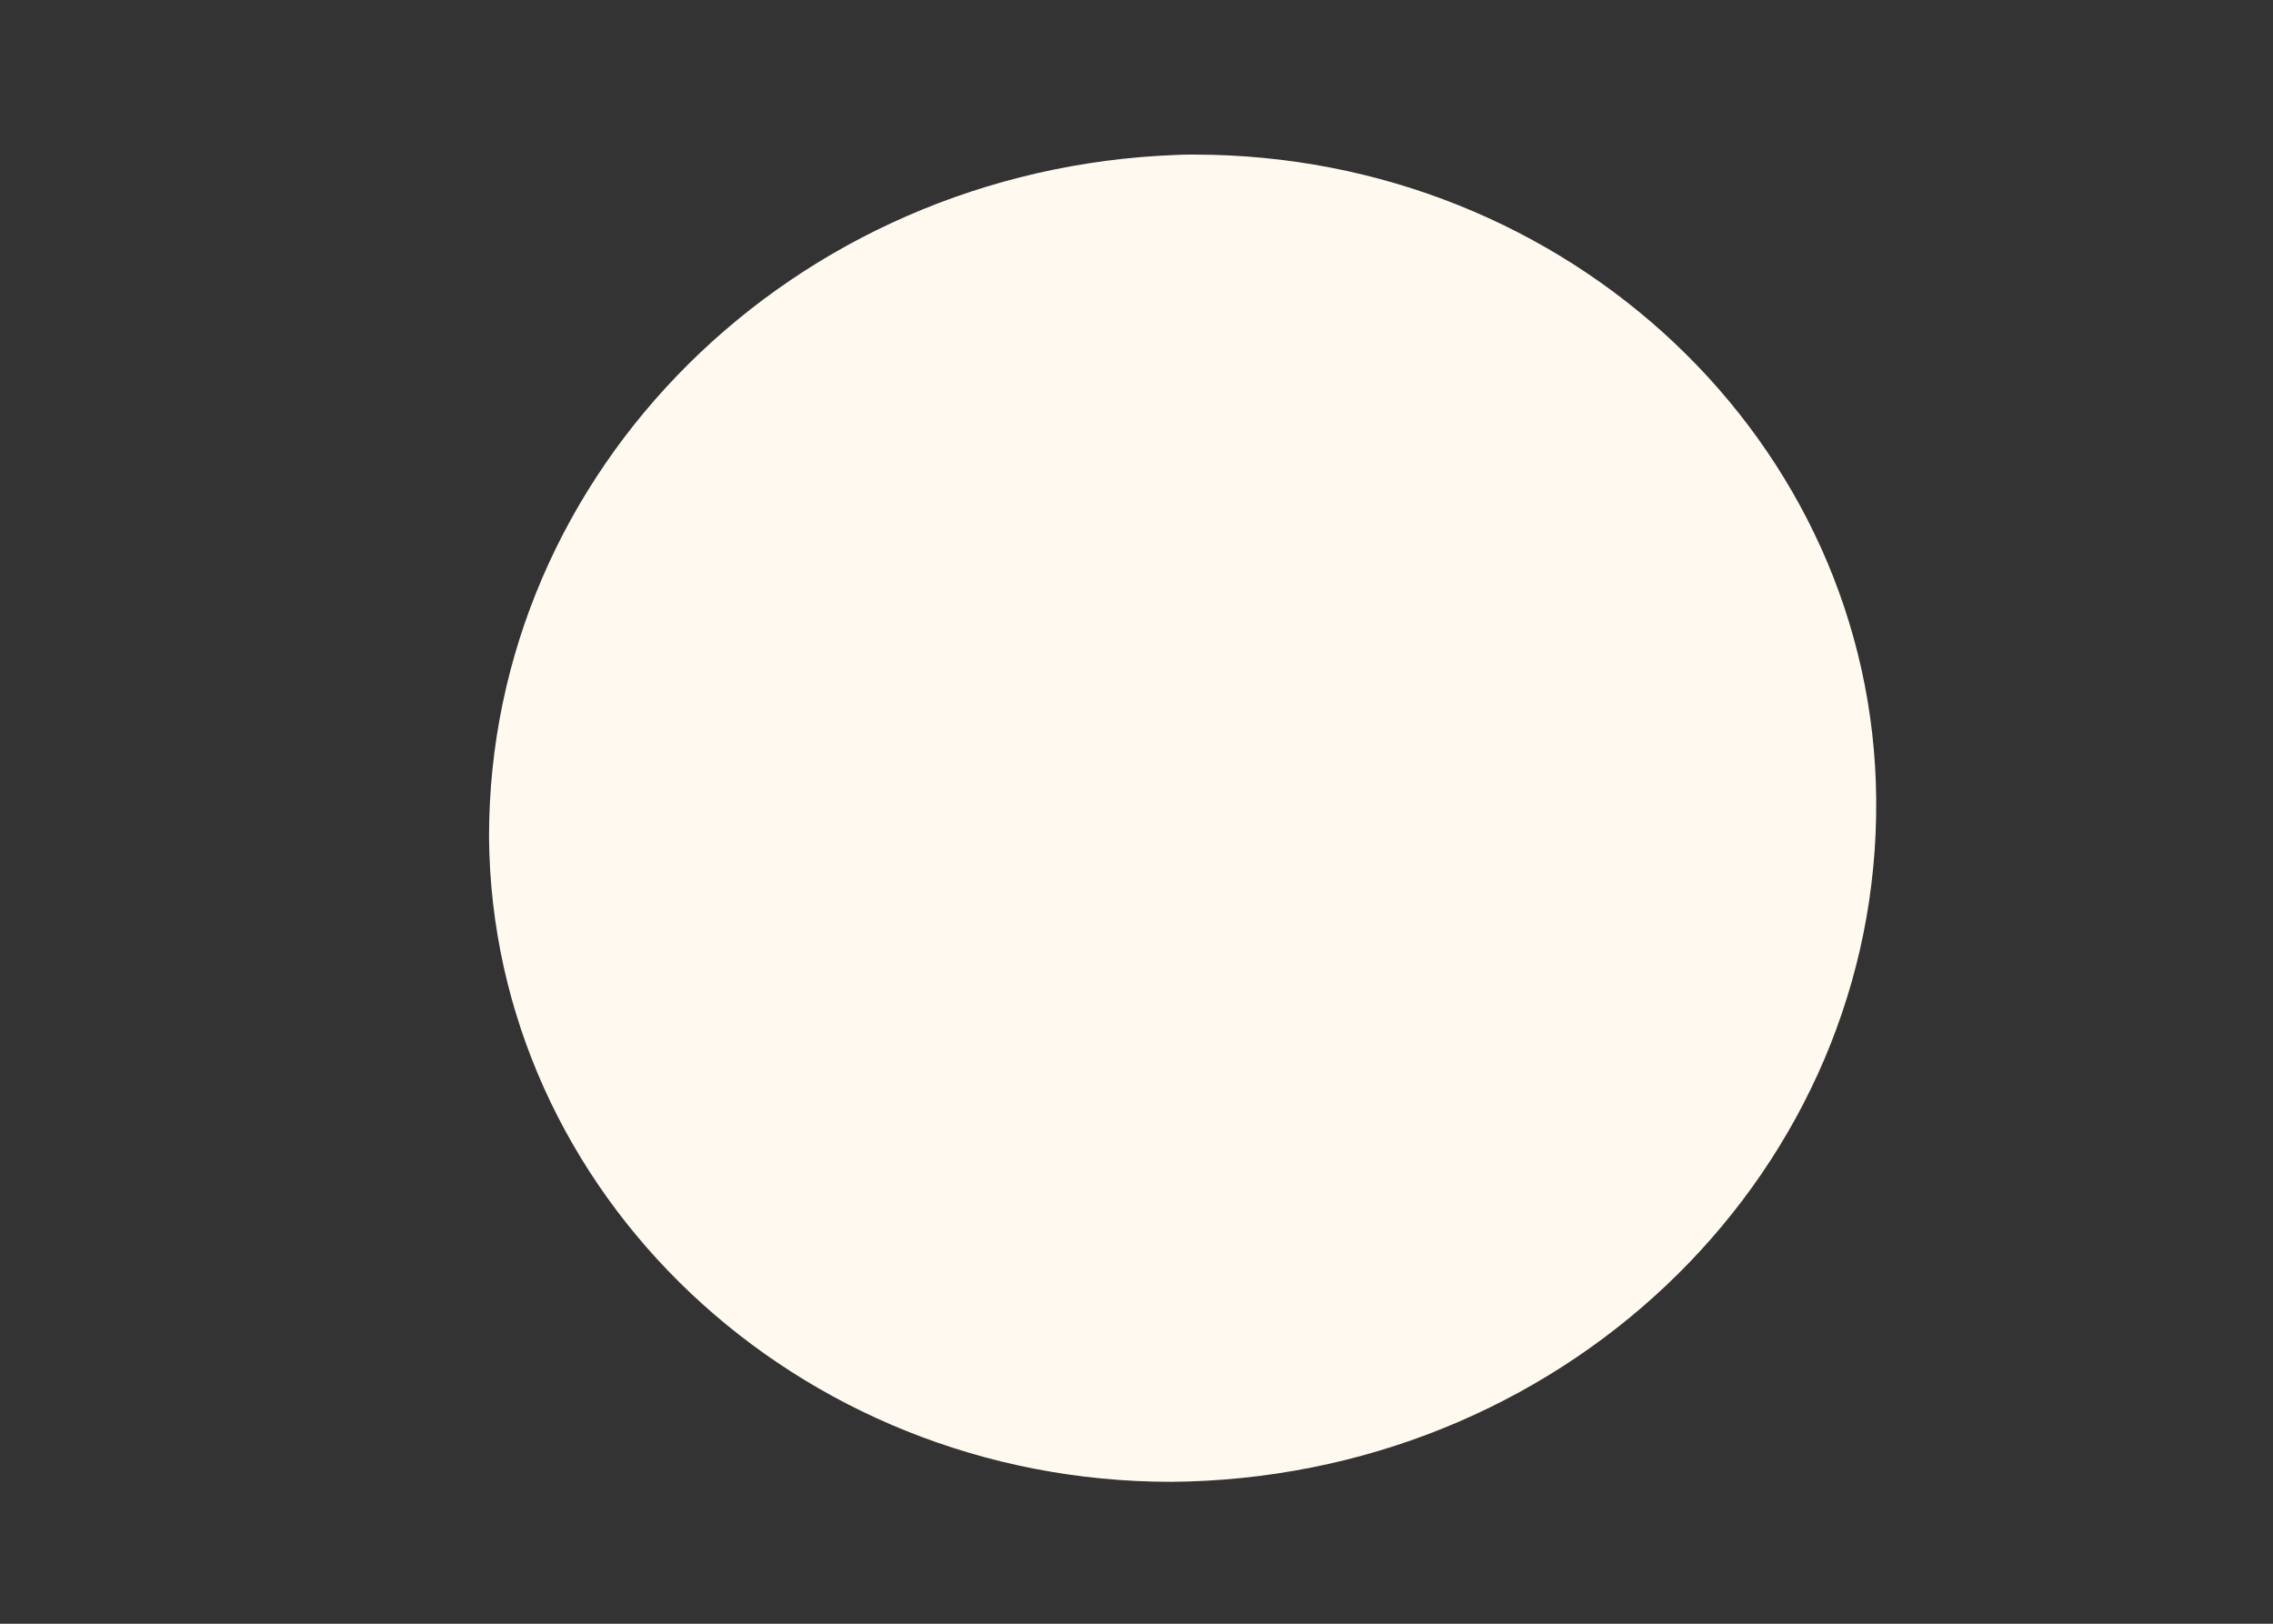 ﻿<?xml version="1.0" encoding="utf-8"?>
<svg version="1.1" xmlns:xlink="http://www.w3.org/1999/xlink" width="7px" height="5px" xmlns="http://www.w3.org/2000/svg">
  <rect width="100%" height="100%" fill="#333333" stroke="none"/>
  <g transform="matrix(1 0 0 1 -734 -738 )">
    <path d="M 3.677 0.476  C 3.659 0.476  3.642 0.476  3.624 0.477  C 2.44 0.521  1.505 1.449  1.506 2.578  C 1.515 3.676  2.453 4.563  3.607 4.563  C 3.624 4.563  3.642 4.562  3.659 4.562  C 4.848 4.526  5.788 3.593  5.778 2.461  C 5.769 1.362  4.831 0.476  3.677 0.476  Z " fill-rule="nonzero" fill="#fff9f0" stroke="none" transform="matrix(1 0 0 1 734 738 )" />
  </g>
</svg>